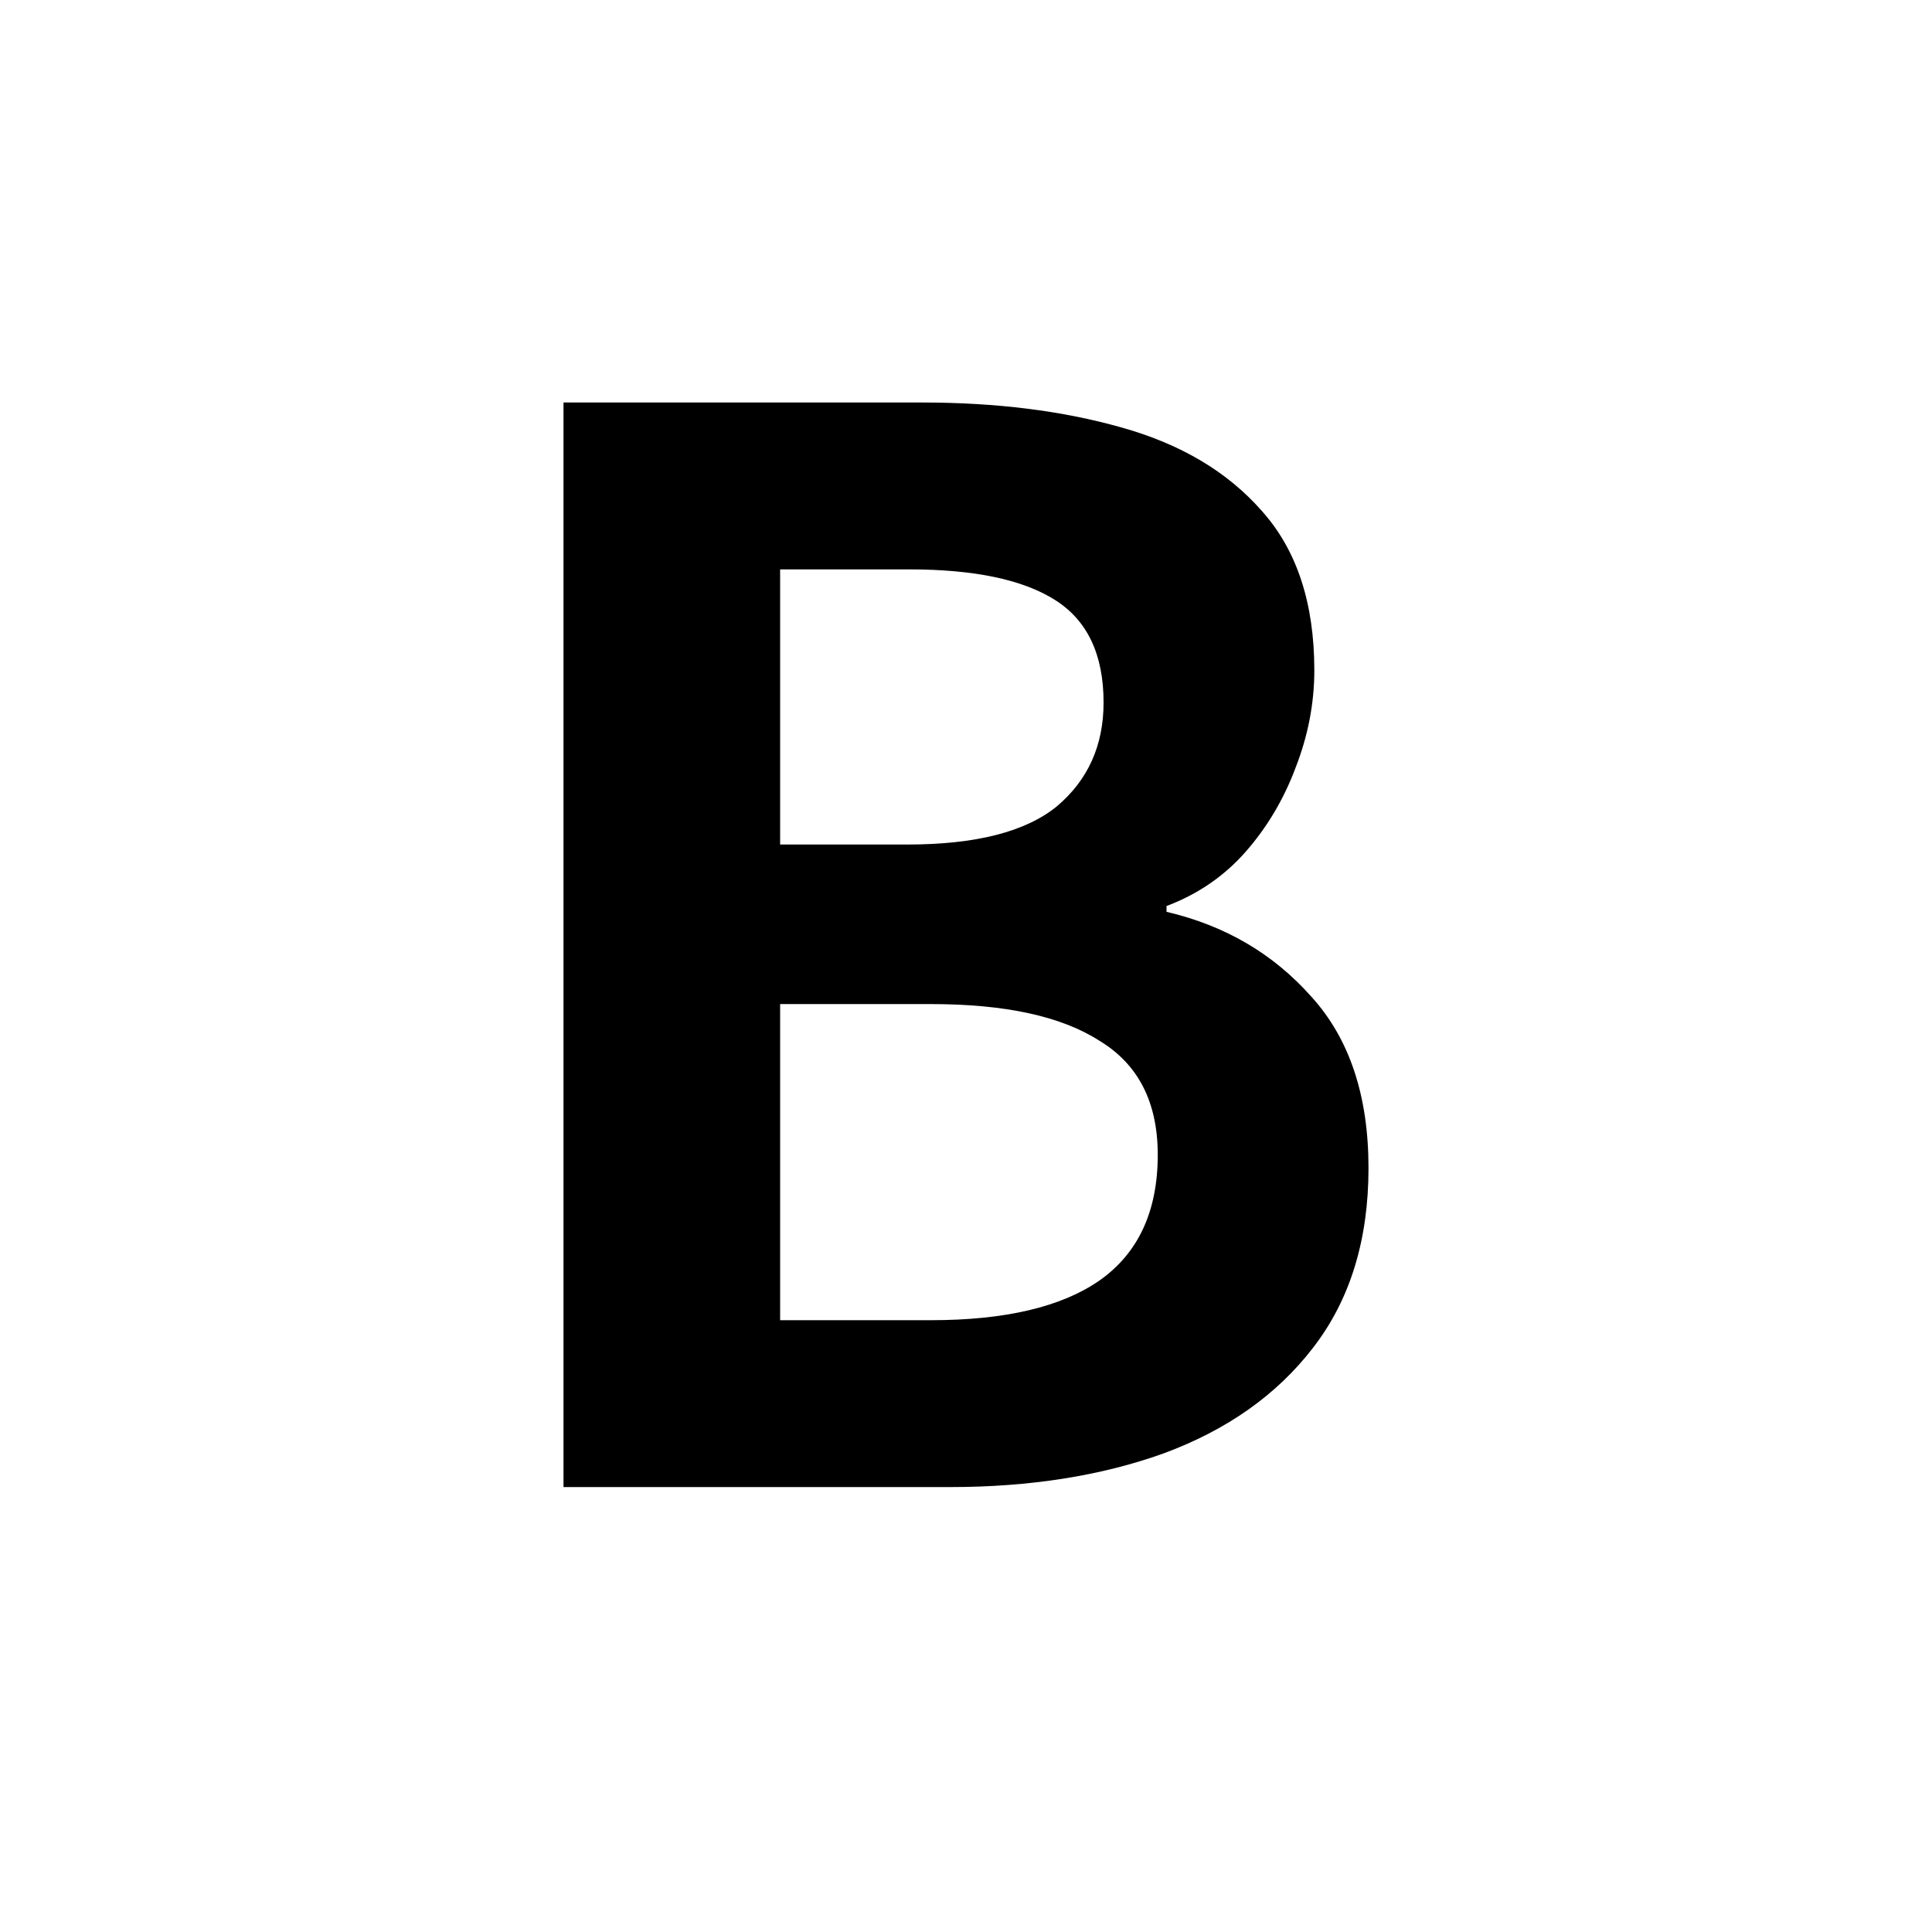 <svg width="24" height="24" viewBox="0 0 24 24" fill="none" xmlns="http://www.w3.org/2000/svg">
<g id="24*24 icon">
<path id="B" d="M7 18.473V5H11.454C12.376 5 13.2 5.103 13.927 5.309C14.667 5.515 15.248 5.861 15.673 6.345C16.109 6.83 16.327 7.491 16.327 8.327C16.327 8.739 16.248 9.145 16.091 9.545C15.945 9.933 15.739 10.279 15.473 10.582C15.206 10.885 14.879 11.109 14.491 11.255V11.327C15.218 11.497 15.818 11.848 16.291 12.382C16.764 12.903 17 13.612 17 14.509C17 15.406 16.77 16.151 16.309 16.745C15.861 17.327 15.242 17.764 14.454 18.055C13.679 18.333 12.794 18.473 11.8 18.473H7ZM9.691 10.491H11.273C12.121 10.491 12.739 10.333 13.127 10.018C13.515 9.691 13.709 9.261 13.709 8.727C13.709 8.133 13.509 7.709 13.109 7.455C12.709 7.2 12.103 7.073 11.291 7.073H9.691V10.491ZM9.691 16.4H11.564C12.485 16.4 13.182 16.236 13.655 15.909C14.139 15.57 14.382 15.049 14.382 14.345C14.382 13.691 14.139 13.218 13.655 12.927C13.182 12.624 12.485 12.473 11.564 12.473H9.691V16.4Z" fill="black"/>
</g>
</svg>
